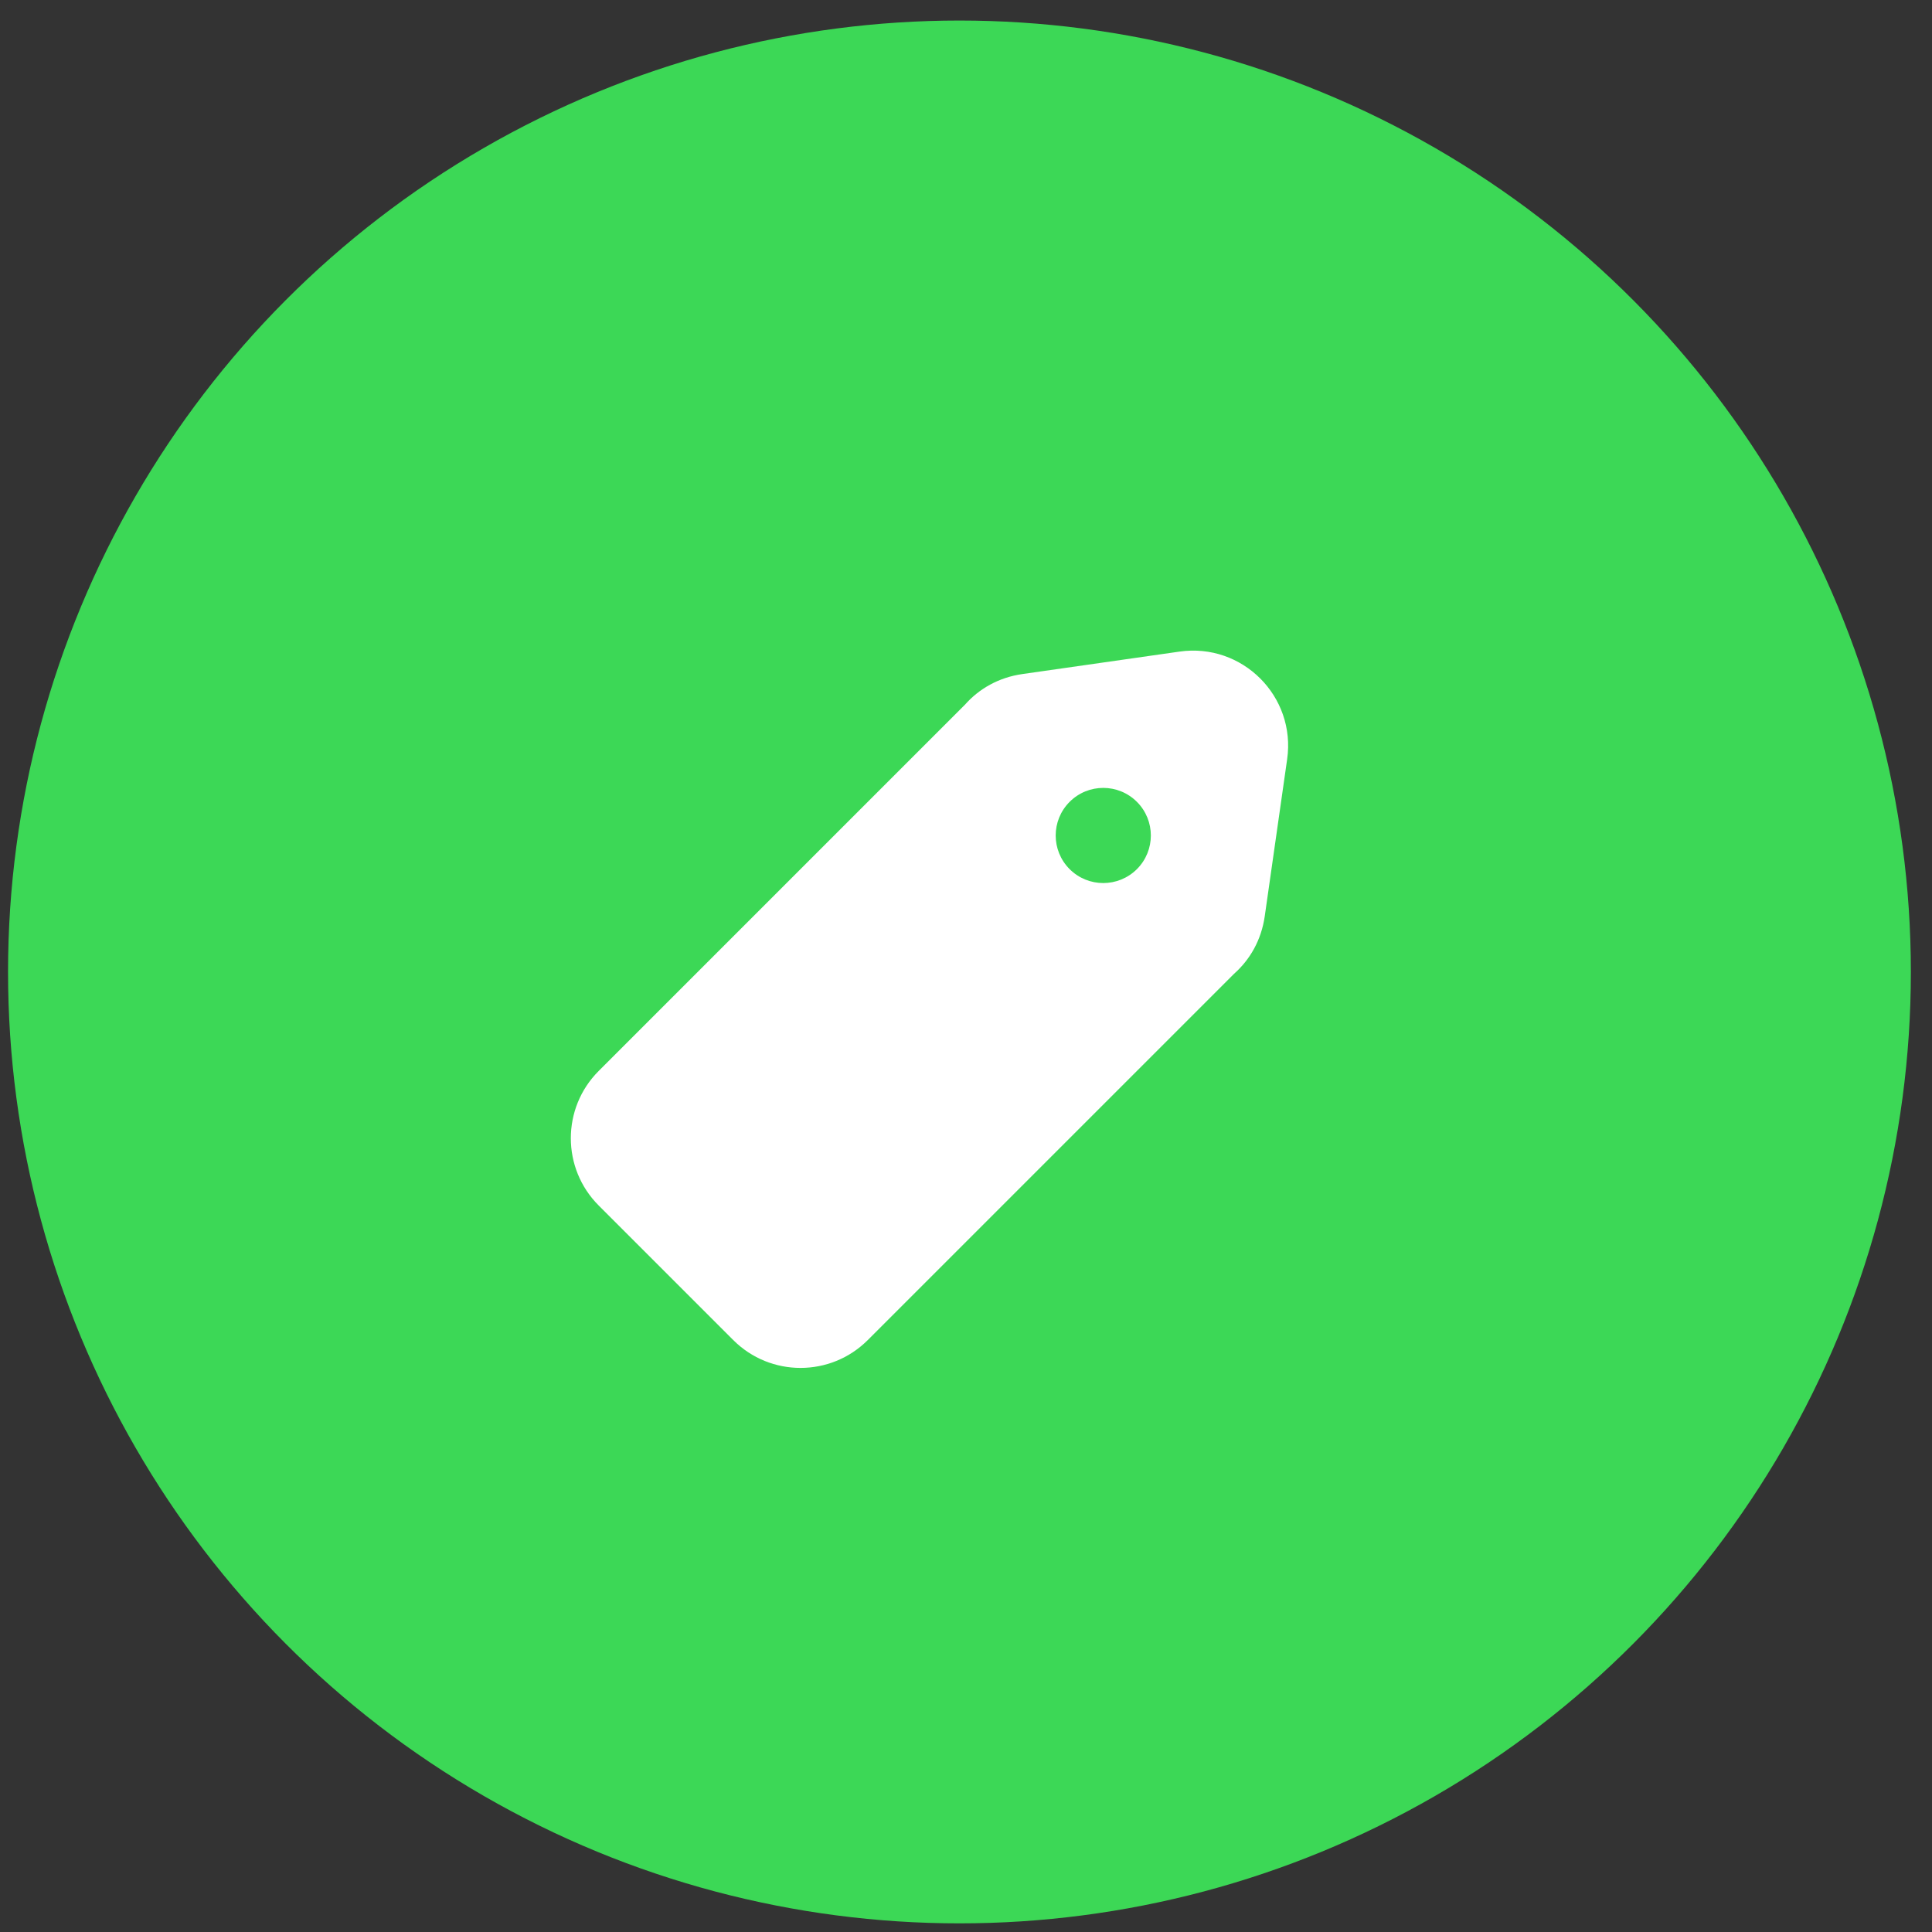 <svg width="49" height="49" viewBox="0 0 49 49" fill="none" xmlns="http://www.w3.org/2000/svg">
<rect x="0" y="0" width="49" height="49" fill="#333333" stroke="none"/>
<circle cx="24.334" cy="24.651" r="24.13" fill="#3CD856"/>
<path fill-rule="evenodd" clip-rule="evenodd" d="M29.915 16.526L25.934 17.095C25.326 17.181 24.829 17.471 24.474 17.872L15.184 27.162C14.242 28.104 14.242 29.632 15.184 30.574L18.597 33.987C19.539 34.929 21.067 34.929 22.009 33.987L31.299 24.697C31.7 24.342 31.99 23.845 32.077 23.237L32.645 19.256C32.873 17.663 31.508 16.298 29.915 16.526ZM27.128 22.043C27.599 22.514 28.363 22.514 28.835 22.043C29.306 21.572 29.306 20.808 28.835 20.337C28.363 19.865 27.599 19.865 27.128 20.337C26.657 20.808 26.657 21.572 27.128 22.043Z" fill="white"/>
</svg>
